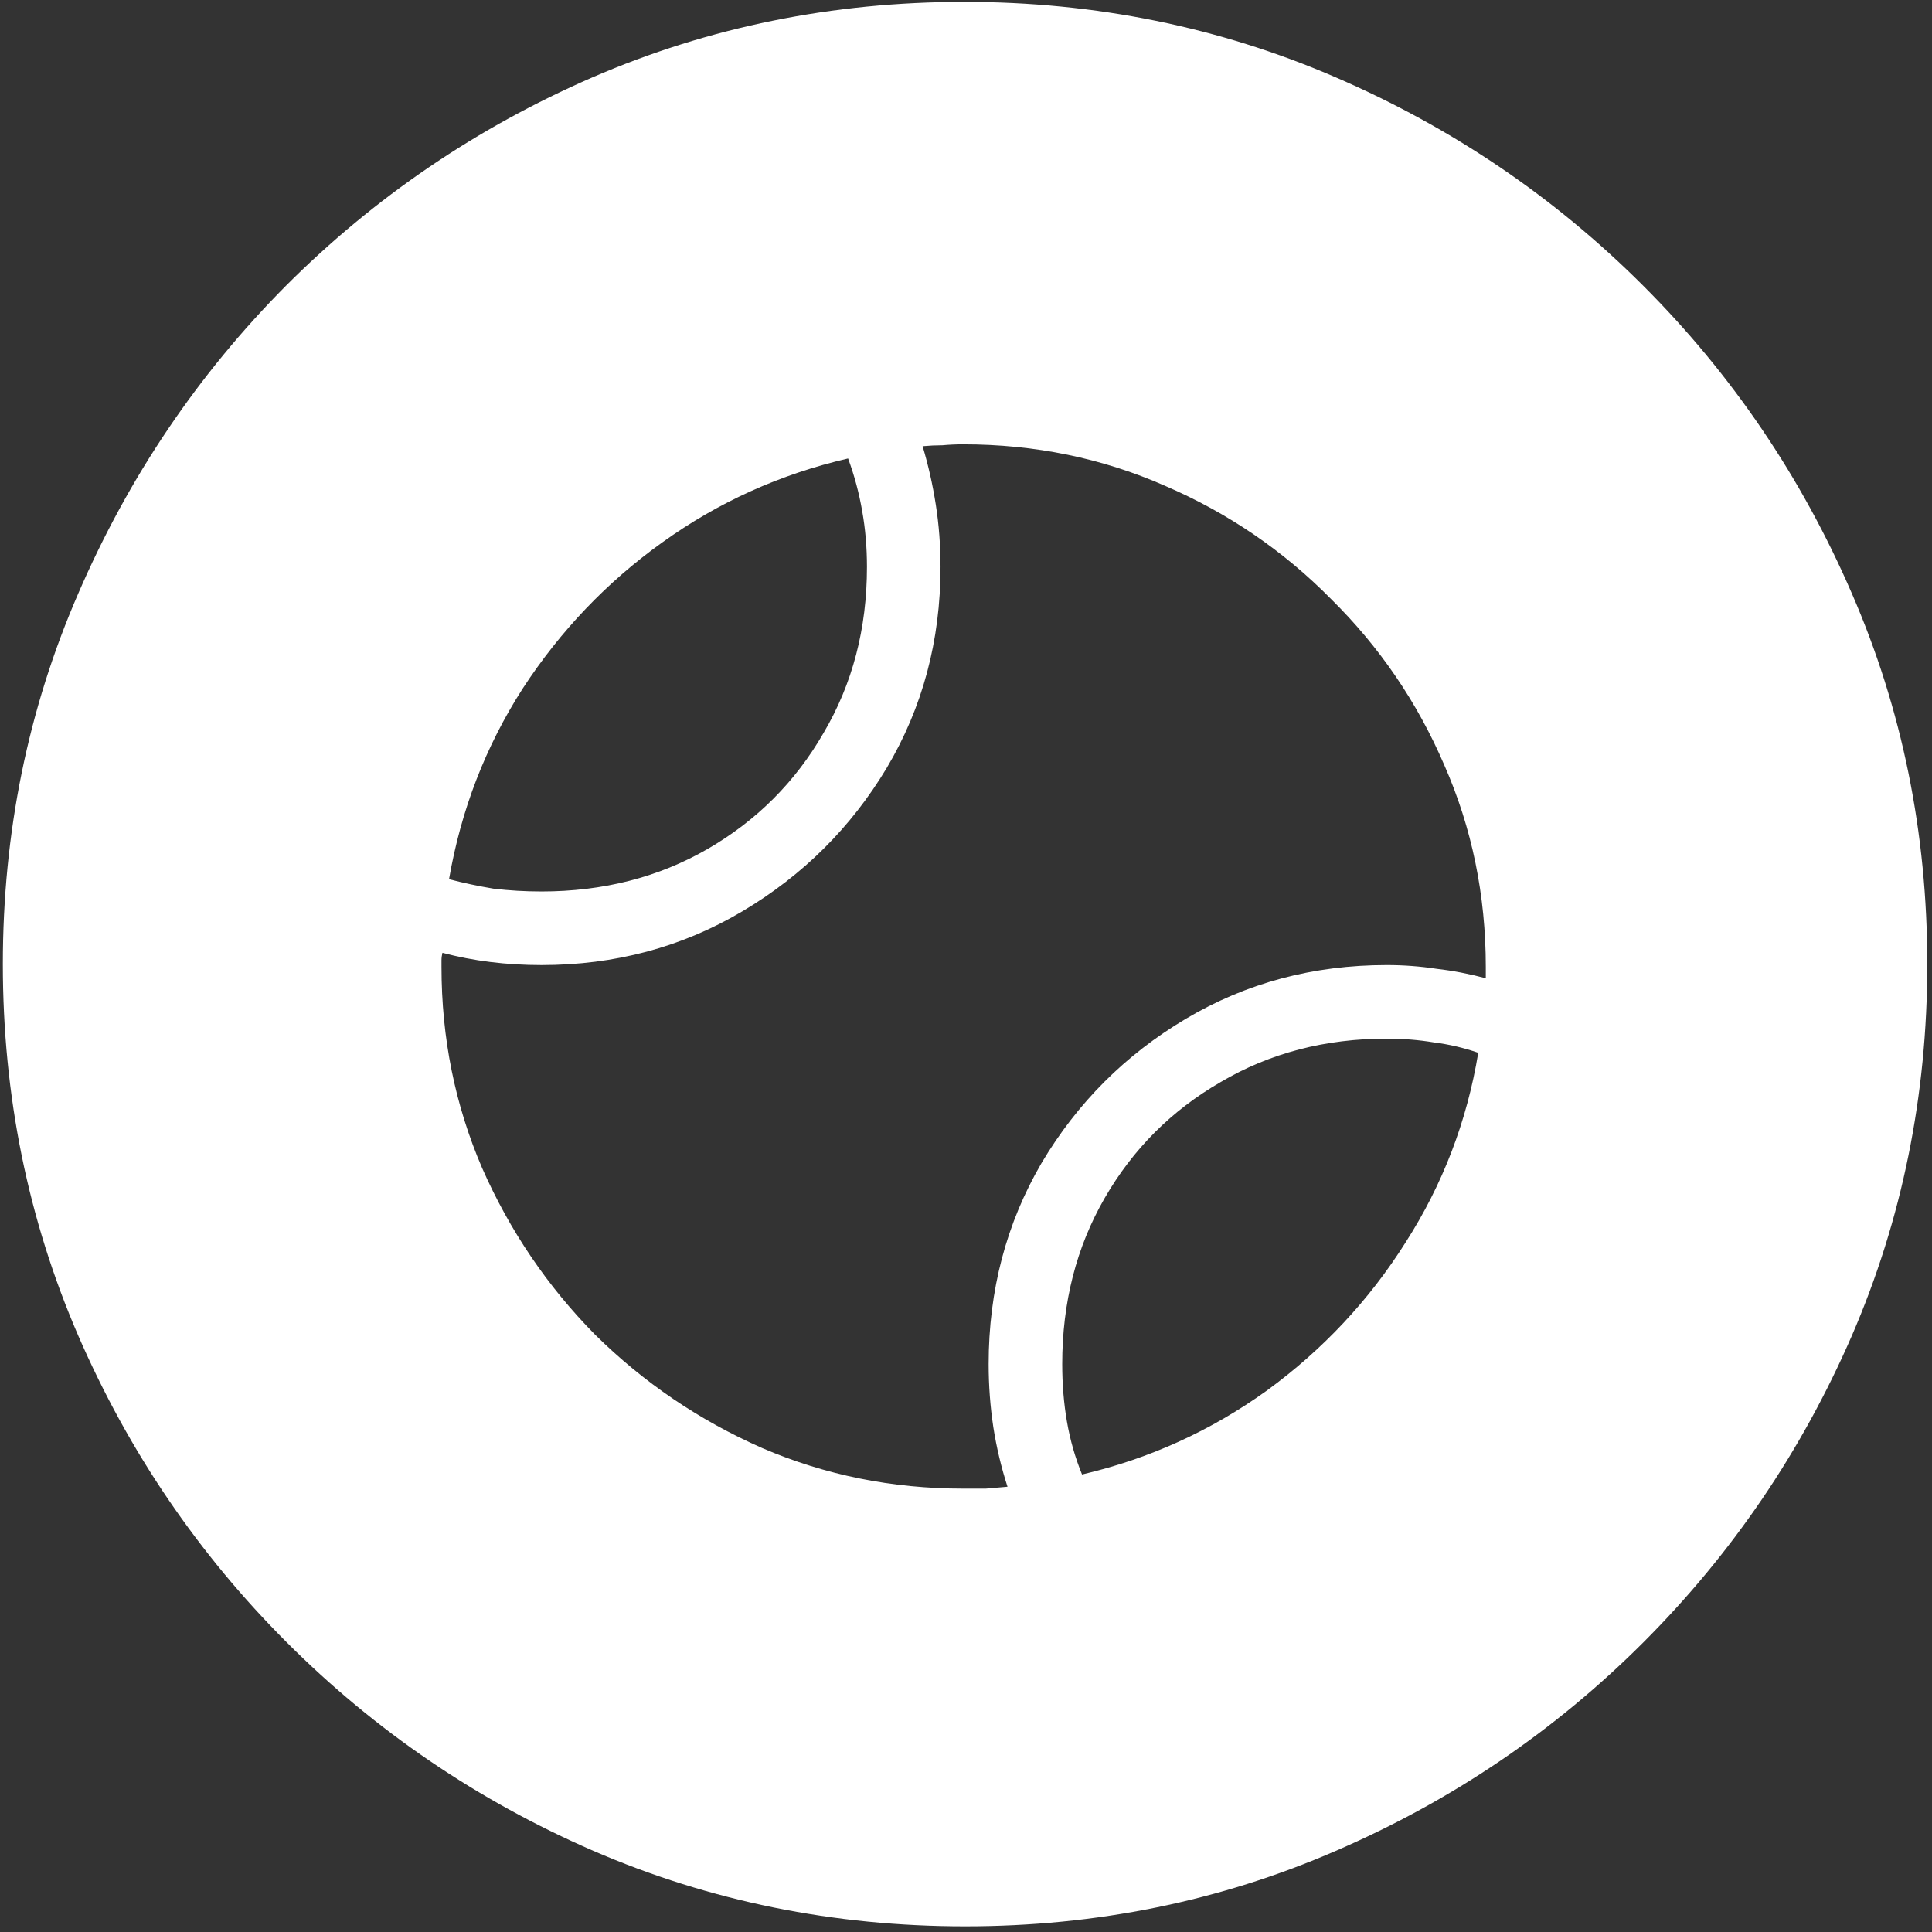 <svg width="128" height="128" viewBox="0 0 128 128" fill="none" xmlns="http://www.w3.org/2000/svg">
<rect x="0" y="0" width="128" height="128" fill="#333333" stroke="none"/>
<path d="M63.938 127.625C72.646 127.625 80.833 125.958 88.5 122.625C96.208 119.292 103 114.688 108.875 108.812C114.75 102.938 119.354 96.167 122.688 88.5C126.021 80.792 127.688 72.583 127.688 63.875C127.688 55.167 126.021 46.979 122.688 39.312C119.354 31.604 114.75 24.812 108.875 18.938C103 13.062 96.208 8.458 88.5 5.125C80.792 1.792 72.583 0.125 63.875 0.125C55.167 0.125 46.958 1.792 39.25 5.125C31.583 8.458 24.812 13.062 18.938 18.938C13.104 24.812 8.521 31.604 5.188 39.312C1.854 46.979 0.188 55.167 0.188 63.875C0.188 72.583 1.854 80.792 5.188 88.5C8.521 96.167 13.125 102.938 19 108.812C24.875 114.688 31.646 119.292 39.312 122.625C47.021 125.958 55.229 127.625 63.938 127.625ZM29.75 58.25C30.542 53.667 32.167 49.458 34.625 45.625C37.125 41.792 40.208 38.562 43.875 35.938C47.583 33.271 51.688 31.417 56.188 30.375C56.604 31.5 56.917 32.667 57.125 33.875C57.333 35.042 57.438 36.271 57.438 37.562C57.438 41.646 56.479 45.312 54.562 48.562C52.688 51.812 50.125 54.375 46.875 56.25C43.625 58.125 39.958 59.062 35.875 59.062C34.792 59.062 33.729 59 32.688 58.875C31.688 58.708 30.708 58.5 29.75 58.25ZM63.812 98.625C59.104 98.625 54.667 97.729 50.5 95.938C46.333 94.104 42.646 91.604 39.438 88.438C36.271 85.229 33.771 81.542 31.938 77.375C30.146 73.208 29.25 68.771 29.25 64.062C29.25 63.896 29.25 63.75 29.25 63.625C29.25 63.458 29.271 63.292 29.312 63.125C31.354 63.667 33.542 63.938 35.875 63.938C40.75 63.938 45.188 62.75 49.188 60.375C53.188 58 56.375 54.833 58.75 50.875C61.125 46.875 62.312 42.438 62.312 37.562C62.312 36.146 62.208 34.771 62 33.438C61.792 32.104 61.5 30.812 61.125 29.562C61.583 29.521 62.021 29.5 62.438 29.5C62.896 29.458 63.354 29.438 63.812 29.438C68.562 29.438 73.021 30.354 77.188 32.188C81.354 33.979 85.021 36.479 88.188 39.688C91.396 42.854 93.896 46.521 95.688 50.688C97.521 54.854 98.438 59.312 98.438 64.062C98.438 64.188 98.438 64.312 98.438 64.438C98.438 64.562 98.438 64.688 98.438 64.812C97.354 64.521 96.271 64.312 95.188 64.188C94.104 64.021 93 63.938 91.875 63.938C87 63.938 82.562 65.125 78.562 67.5C74.562 69.875 71.375 73.062 69 77.062C66.667 81.062 65.5 85.5 65.5 90.375C65.5 91.792 65.604 93.188 65.812 94.562C66.021 95.896 66.333 97.208 66.75 98.5C66.292 98.542 65.812 98.583 65.312 98.625C64.812 98.625 64.312 98.625 63.812 98.625ZM71.688 97.688C71.229 96.562 70.896 95.396 70.688 94.188C70.479 92.979 70.375 91.708 70.375 90.375C70.375 86.292 71.312 82.625 73.188 79.375C75.062 76.125 77.625 73.562 80.875 71.688C84.125 69.771 87.792 68.812 91.875 68.812C92.958 68.812 94 68.896 95 69.062C96 69.188 96.979 69.417 97.938 69.75C97.188 74.292 95.583 78.479 93.125 82.312C90.708 86.146 87.646 89.417 83.938 92.125C80.229 94.792 76.146 96.646 71.688 97.688Z" fill="white"/>
</svg>
